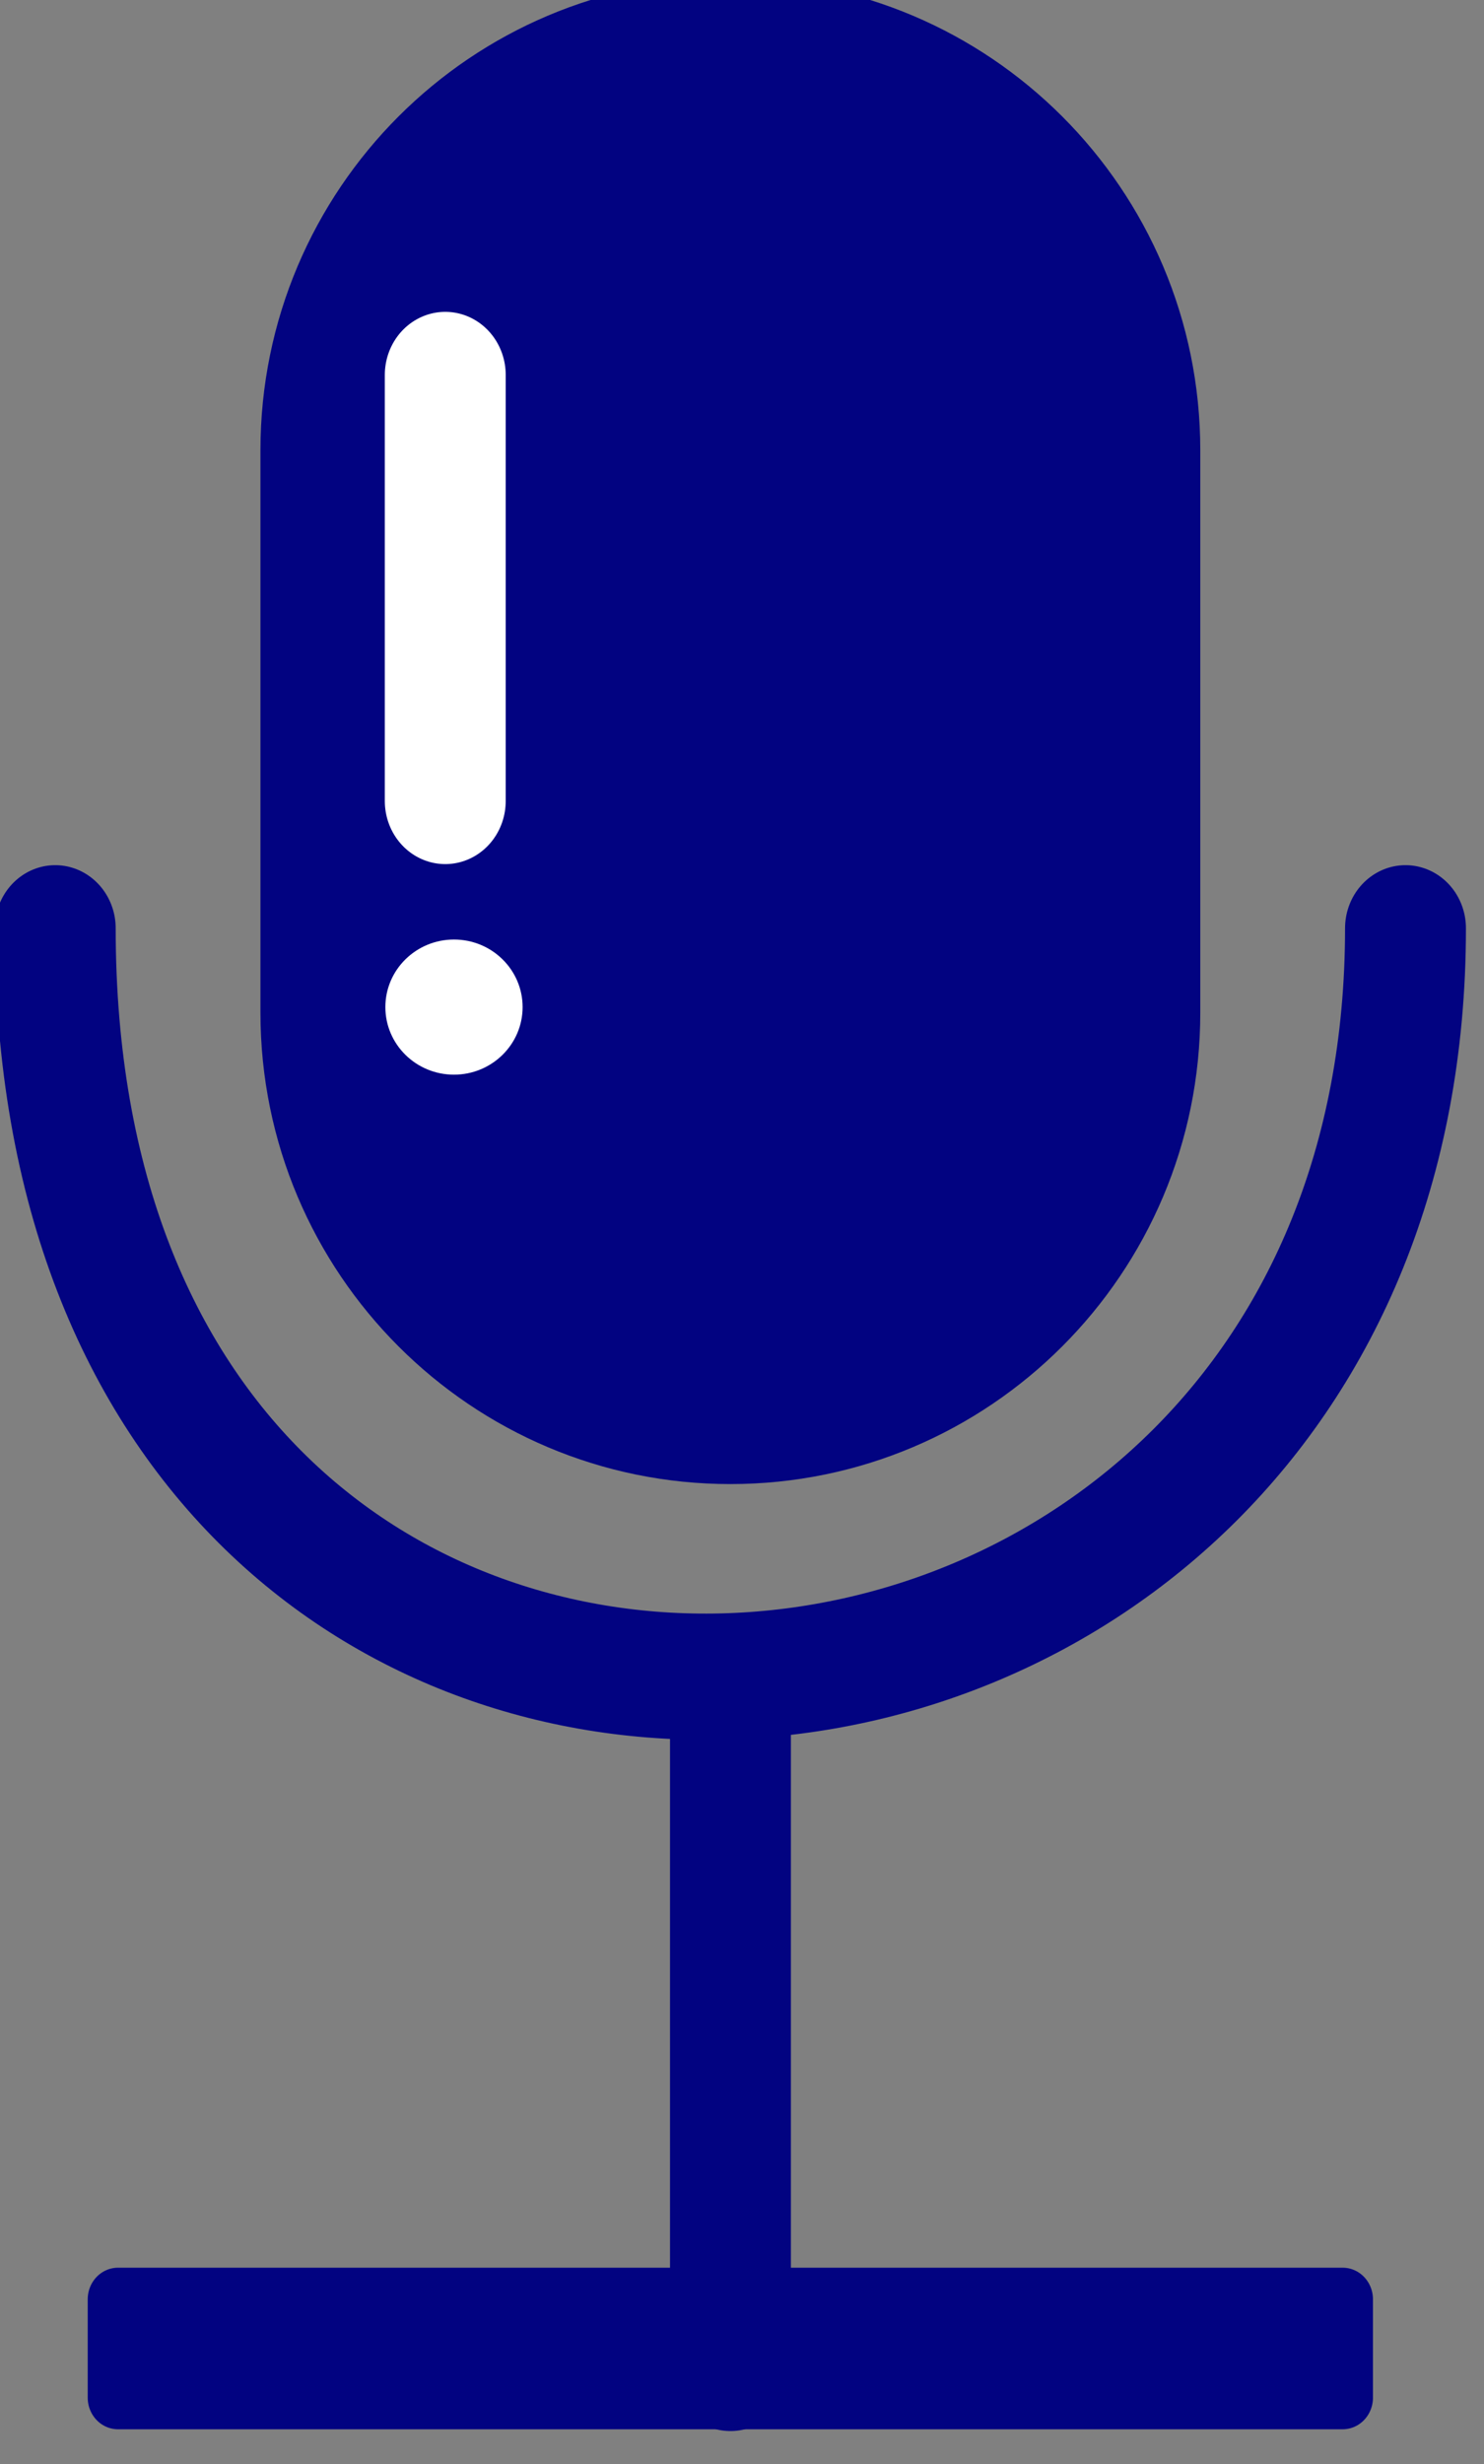 <?xml version="1.0" encoding="UTF-8" standalone="no"?>
<!DOCTYPE svg PUBLIC "-//W3C//DTD SVG 1.1//EN" "http://www.w3.org/Graphics/SVG/1.1/DTD/svg11.dtd">
<svg width="100%" height="100%" viewBox="0 0 100 166" version="1.1" xmlns="http://www.w3.org/2000/svg" xmlns:xlink="http://www.w3.org/1999/xlink" xml:space="preserve" xmlns:serif="http://www.serif.com/" style="fill-rule:evenodd;clip-rule:evenodd;stroke-linecap:round;stroke-linejoin:round;stroke-miterlimit:1.5;">
    <rect x="0" y="0" width="100" height="166" fill="#808080" stroke="none"/>
    <g transform="matrix(1,0,0,1,-5282.33,-3135.92)">
        <g transform="matrix(1,0,0,1,4792,2443)">
            <g transform="matrix(2.116,0,0,2.208,-2879.91,-8425.42)">
                <path d="M1630,4143.42C1630,4136.01 1623.73,4130 1616,4130C1608.27,4130 1602,4136.01 1602,4143.42L1602,4160.58C1602,4167.99 1608.27,4174 1616,4174C1623.73,4174 1630,4167.99 1630,4160.58L1630,4143.42Z" style="fill:rgb(2,3,129);stroke:rgb(2,3,129);stroke-width:1.93px;"/>
            </g>
            <g transform="matrix(2.116,0,0,2.208,-2885.2,-8427.77)">
                <path d="M1597,4159.07C1597,4191 1640,4188 1640,4159.07" style="fill:none;stroke:rgb(2,3,129);stroke-width:3.85px;"/>
            </g>
            <g transform="matrix(2.116,0,0,2.208,-2885.3,-8421.15)">
                <path d="M1618.55,4200L1618.55,4178.91" style="fill:none;stroke:rgb(2,3,129);stroke-width:3.85px;"/>
            </g>
            <g transform="matrix(2.116,0,0,2.208,-2880.97,-8419.15)">
                <rect x="1597" y="4197" width="39" height="3" style="fill:rgb(2,3,129);stroke:rgb(2,3,129);stroke-width:1.93px;"/>
            </g>
            <g transform="matrix(2.116,0,0,2.208,-2884.31,-8422.94)">
                <path d="M1609,4140L1609,4153" style="fill:none;stroke:white;stroke-width:3.85px;"/>
            </g>
            <g transform="matrix(4.624,0,0,4.552,-6914.47,-18171)">
                <circle cx="1608" cy="4159" r="1" style="fill:white;"/>
            </g>
        </g>
    </g>
</svg>
